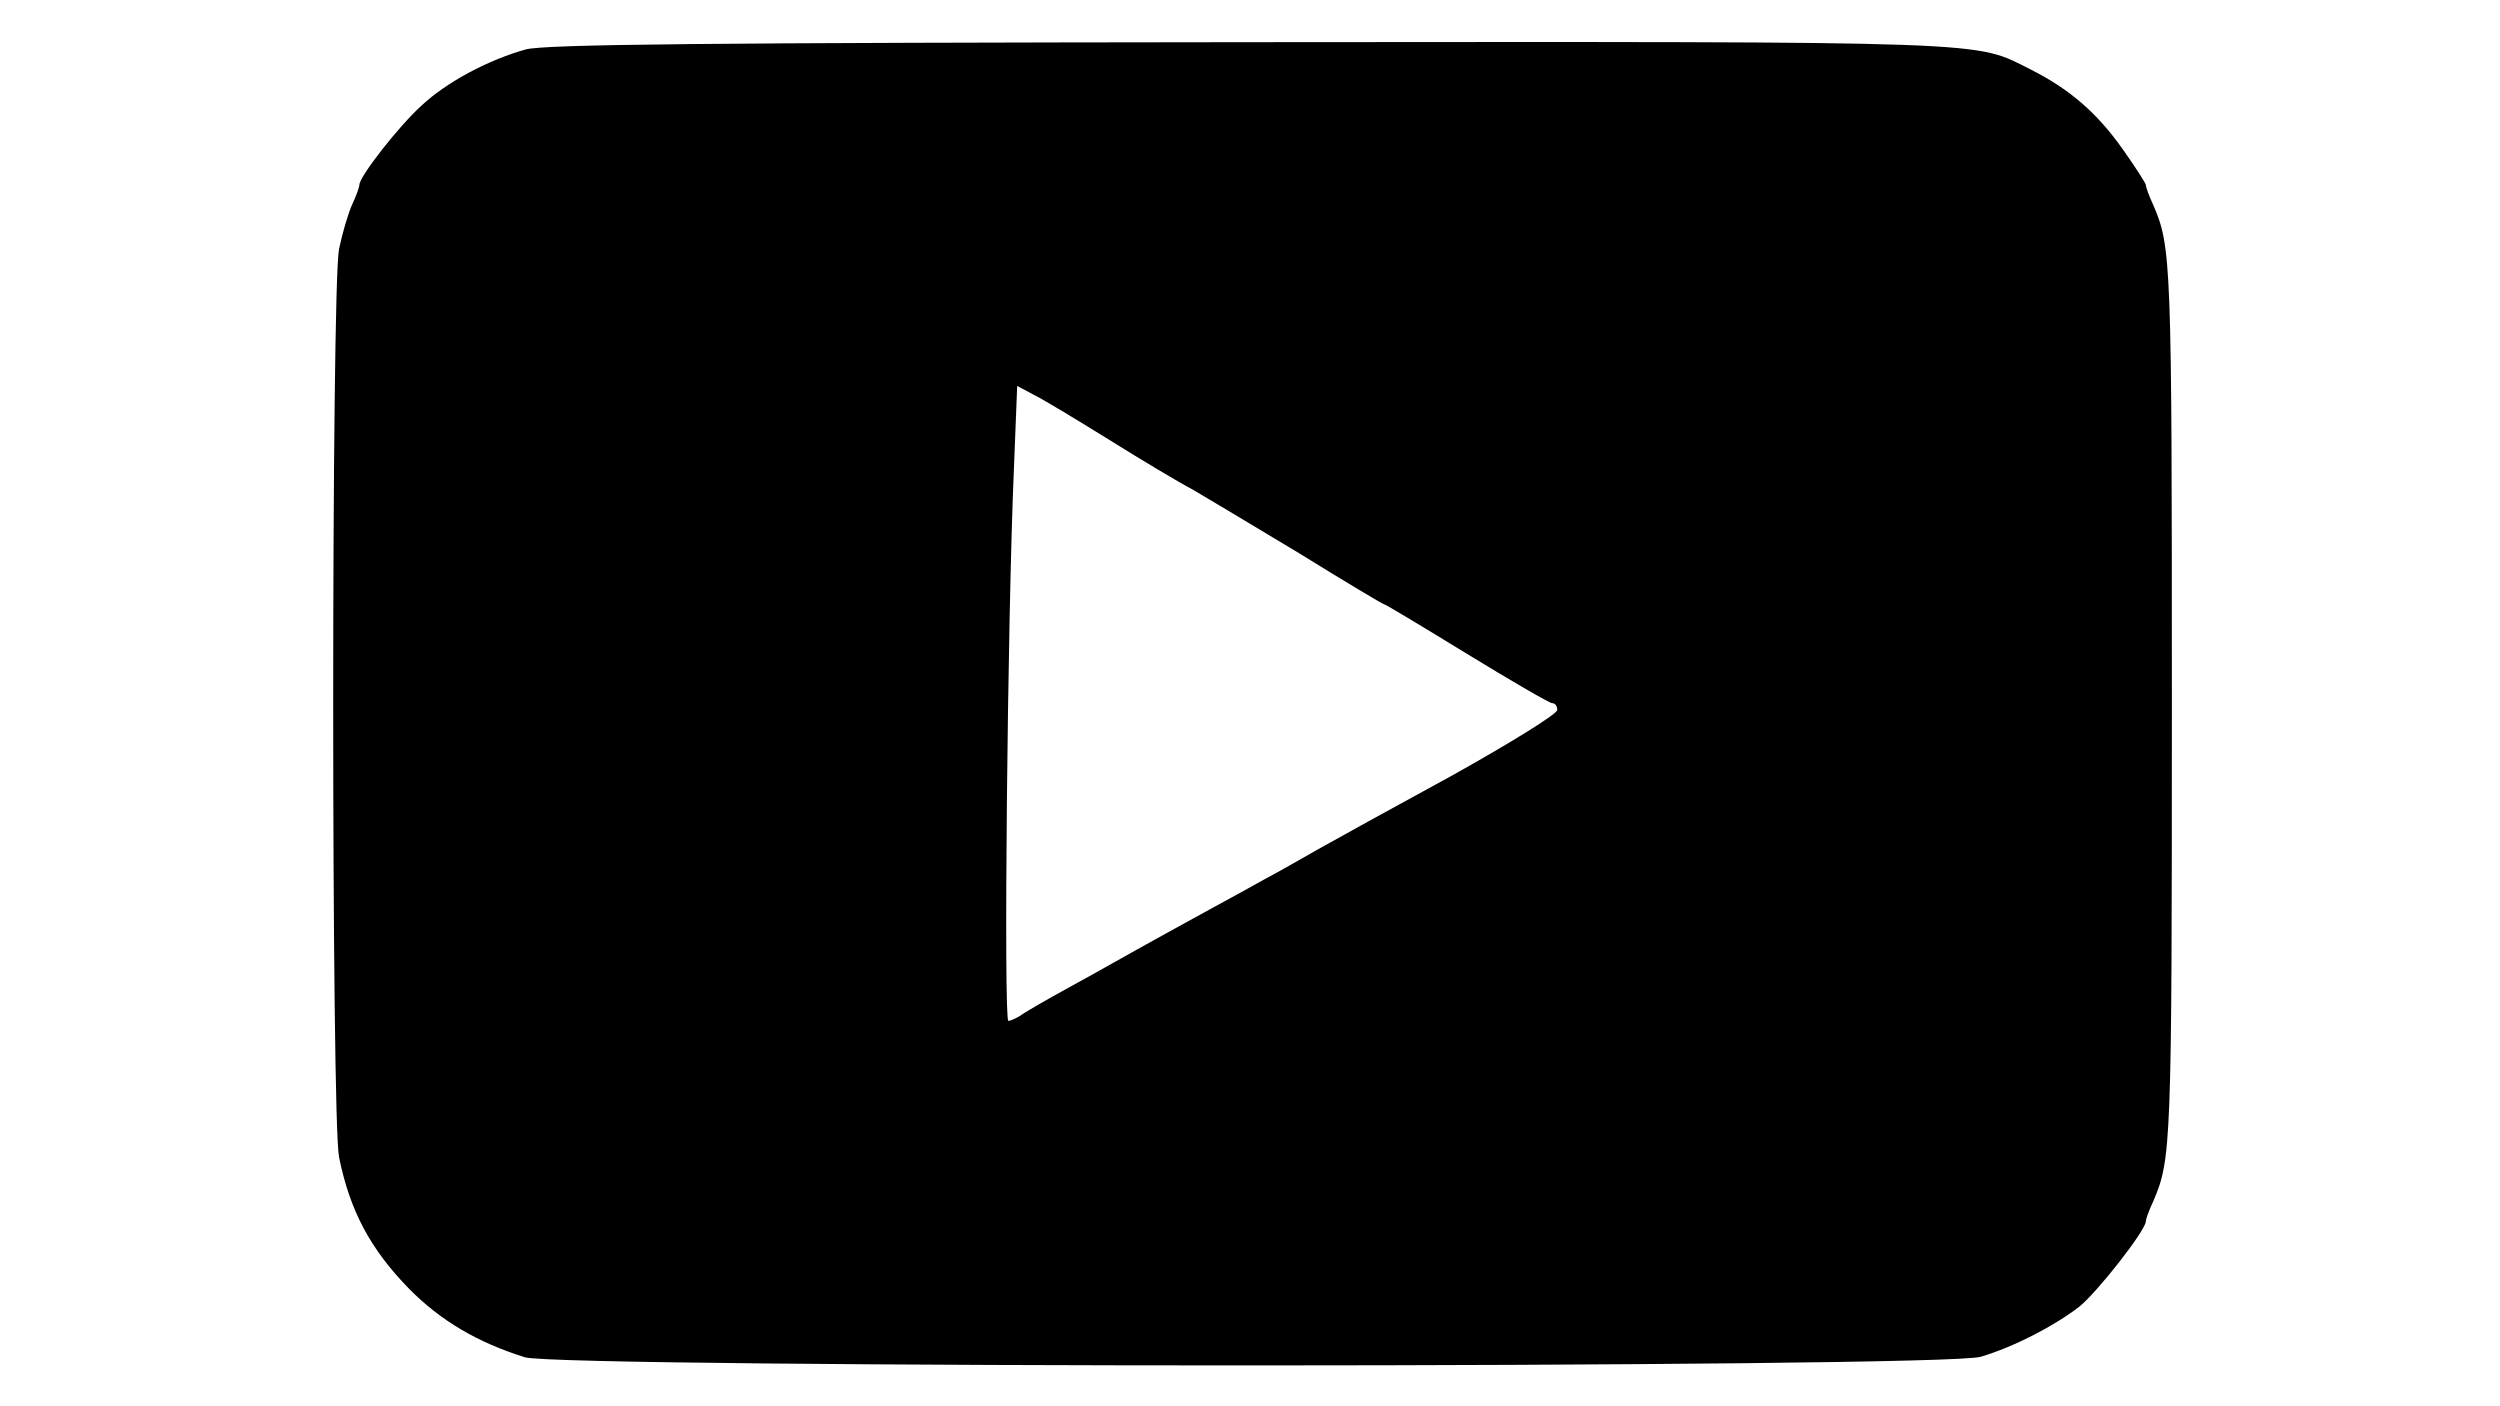 <?xml version="1.0" standalone="no"?>
<!DOCTYPE svg PUBLIC "-//W3C//DTD SVG 20010904//EN"
 "http://www.w3.org/TR/2001/REC-SVG-20010904/DTD/svg10.dtd">
<svg version="1.0" xmlns="http://www.w3.org/2000/svg"
 width="480pt" height="270pt" viewBox="0 0 480 270"
 preserveAspectRatio="xMidYMid meet">
<g transform="translate(0,270) scale(0.1,-0.1)"
fill="#000000" stroke="none">
<path d="M1009 2605 c-71 -20 -151 -62 -200 -108 -44 -40 -119 -136 -119 -152
0 -4 -6 -21 -14 -38 -8 -18 -19 -56 -25 -85 -15 -73 -15 -1671 0 -1744 21
-103 60 -176 134 -252 61 -62 133 -104 223 -132 71 -21 2724 -21 2795 1 64 19
141 59 189 96 35 28 128 147 128 164 0 4 6 21 14 38 35 81 36 106 36 957 0
851 -1 876 -36 957 -8 17 -14 34 -14 38 0 3 -20 34 -44 68 -50 71 -103 116
-176 153 -112 56 -48 54 -1503 53 -1040 -1 -1352 -4 -1388 -14z m1120 -749
c64 -40 136 -83 161 -96 24 -14 116 -69 204 -122 87 -54 161 -98 163 -98 3 0
74 -43 159 -95 85 -52 159 -95 164 -95 6 0 10 -6 10 -13 0 -8 -91 -64 -202
-126 -112 -61 -228 -125 -258 -142 -30 -17 -75 -43 -100 -56 -25 -14 -70 -39
-100 -55 -51 -28 -124 -68 -195 -108 -16 -9 -57 -32 -90 -50 -33 -18 -69 -39
-80 -46 -11 -8 -24 -14 -29 -14 -9 0 -2 770 11 1067 l6 152 30 -16 c17 -8 83
-48 146 -87z"/>
</g>
</svg>
